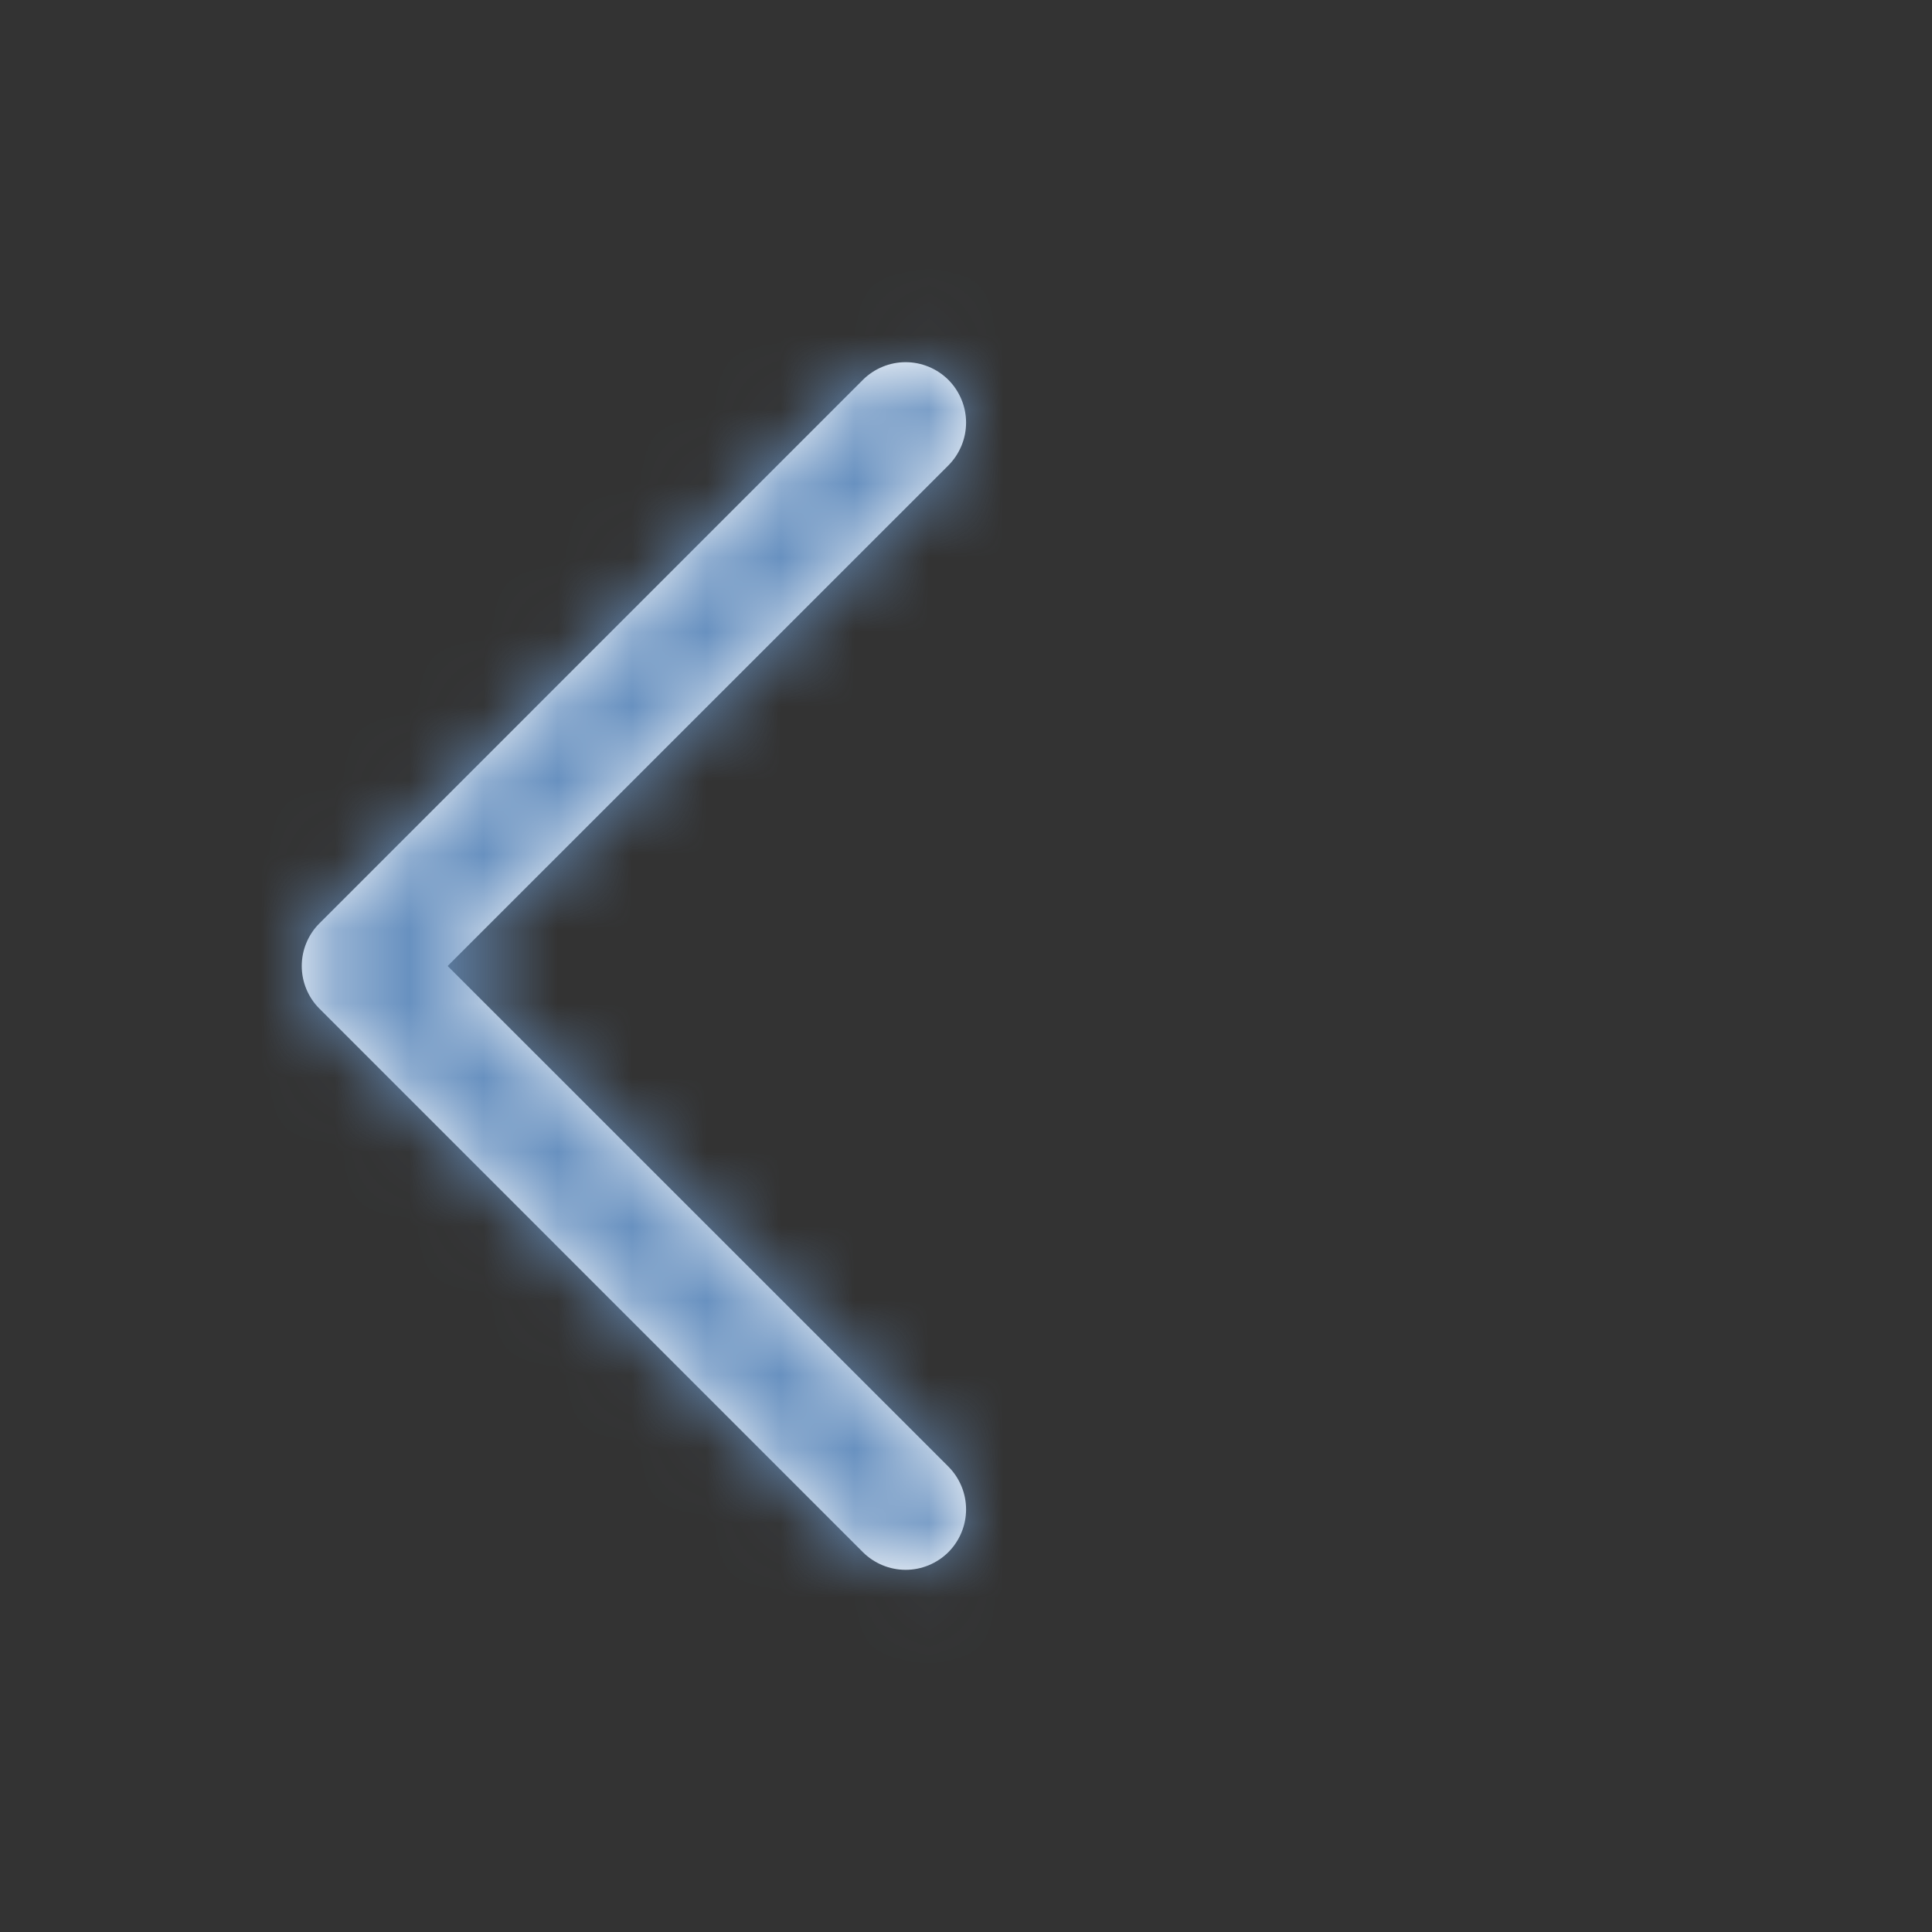 <svg width="26" height="26" viewBox="0 0 26 26" fill="none" xmlns="http://www.w3.org/2000/svg">
<rect x="0" y="0" width="26" height="26" fill="#333333" stroke="none"/>
<mask id="path-1-inside-1_303_504" fill="white">
<path d="M6.024 13L12.763 19.737C12.915 19.89 13.001 20.097 13.001 20.312C13.001 20.528 12.915 20.735 12.763 20.888C12.61 21.04 12.403 21.126 12.188 21.126C11.972 21.126 11.765 21.04 11.612 20.888L4.3 13.575C4.224 13.5 4.164 13.41 4.123 13.311C4.082 13.213 4.061 13.107 4.061 13C4.061 12.893 4.082 12.787 4.123 12.689C4.164 12.59 4.224 12.5 4.3 12.425L11.612 5.112C11.765 4.96 11.972 4.874 12.188 4.874C12.403 4.874 12.61 4.96 12.763 5.112C12.915 5.265 13.001 5.472 13.001 5.687C13.001 5.903 12.915 6.11 12.763 6.263L6.024 13Z"/>
</mask>
<path d="M6.024 13L12.763 19.737C12.915 19.89 13.001 20.097 13.001 20.312C13.001 20.528 12.915 20.735 12.763 20.888C12.61 21.04 12.403 21.126 12.188 21.126C11.972 21.126 11.765 21.04 11.612 20.888L4.3 13.575C4.224 13.5 4.164 13.41 4.123 13.311C4.082 13.213 4.061 13.107 4.061 13C4.061 12.893 4.082 12.787 4.123 12.689C4.164 12.59 4.224 12.5 4.3 12.425L11.612 5.112C11.765 4.96 11.972 4.874 12.188 4.874C12.403 4.874 12.61 4.96 12.763 5.112C12.915 5.265 13.001 5.472 13.001 5.687C13.001 5.903 12.915 6.11 12.763 6.263L6.024 13Z" fill="white"/>
<path d="M6.024 13L2.489 9.464L-1.048 13L2.489 16.536L6.024 13ZM12.763 19.737L16.298 16.202L16.298 16.201L12.763 19.737ZM11.612 20.888L8.077 24.423L8.077 24.423L11.612 20.888ZM4.3 13.575L7.835 10.04L7.831 10.035L4.3 13.575ZM4.061 13L9.061 13L4.061 13ZM4.3 12.425L7.831 15.965L7.835 15.96L4.3 12.425ZM12.188 4.874L12.188 -0.126L12.188 4.874ZM13.001 5.687L18.001 5.687L13.001 5.687ZM12.763 6.263L16.298 9.799L16.298 9.798L12.763 6.263ZM2.489 16.536L9.228 23.273L16.298 16.201L9.559 9.464L2.489 16.536ZM9.227 23.273C8.442 22.488 8.001 21.423 8.001 20.312H18.001C18.001 18.771 17.389 17.292 16.298 16.202L9.227 23.273ZM8.001 20.312C8.001 19.202 8.442 18.137 9.227 17.352L16.298 24.423C17.389 23.333 18.001 21.854 18.001 20.312H8.001ZM9.227 17.352C10.012 16.567 11.077 16.126 12.188 16.126V26.126C13.729 26.126 15.208 25.514 16.298 24.423L9.227 17.352ZM12.188 16.126C13.298 16.126 14.363 16.567 15.148 17.352L8.077 24.423C9.167 25.514 10.646 26.126 12.188 26.126V16.126ZM15.148 17.352L7.835 10.04L0.764 17.111L8.077 24.423L15.148 17.352ZM7.831 10.035C8.221 10.424 8.53 10.886 8.741 11.395L-0.495 15.228C-0.202 15.934 0.227 16.575 0.769 17.115L7.831 10.035ZM8.741 11.395C8.952 11.904 9.061 12.449 9.061 13H-0.939C-0.939 13.764 -0.788 14.522 -0.495 15.228L8.741 11.395ZM9.061 13C9.061 13.551 8.952 14.096 8.741 14.605L-0.495 10.772C-0.788 11.478 -0.939 12.235 -0.939 13L9.061 13ZM8.741 14.605C8.53 15.114 8.221 15.576 7.831 15.965L0.769 8.885C0.227 9.425 -0.202 10.066 -0.495 10.772L8.741 14.605ZM7.835 15.96L15.148 8.648L8.077 1.577L0.764 8.889L7.835 15.96ZM15.148 8.648C14.363 9.433 13.298 9.874 12.188 9.874L12.188 -0.126C10.646 -0.126 9.167 0.486 8.077 1.577L15.148 8.648ZM12.188 9.874C11.077 9.874 10.012 9.433 9.227 8.648L16.298 1.577C15.208 0.486 13.729 -0.126 12.188 -0.126L12.188 9.874ZM9.227 8.648C8.442 7.863 8.001 6.798 8.001 5.687L18.001 5.687C18.001 4.146 17.389 2.667 16.298 1.577L9.227 8.648ZM8.001 5.687C8.001 4.577 8.442 3.512 9.227 2.727L16.298 9.798C17.389 8.708 18.001 7.229 18.001 5.687L8.001 5.687ZM9.228 2.727L2.489 9.464L9.559 16.536L16.298 9.799L9.228 2.727Z" fill="#6891C0" mask="url(#path-1-inside-1_303_504)"/>
</svg>
